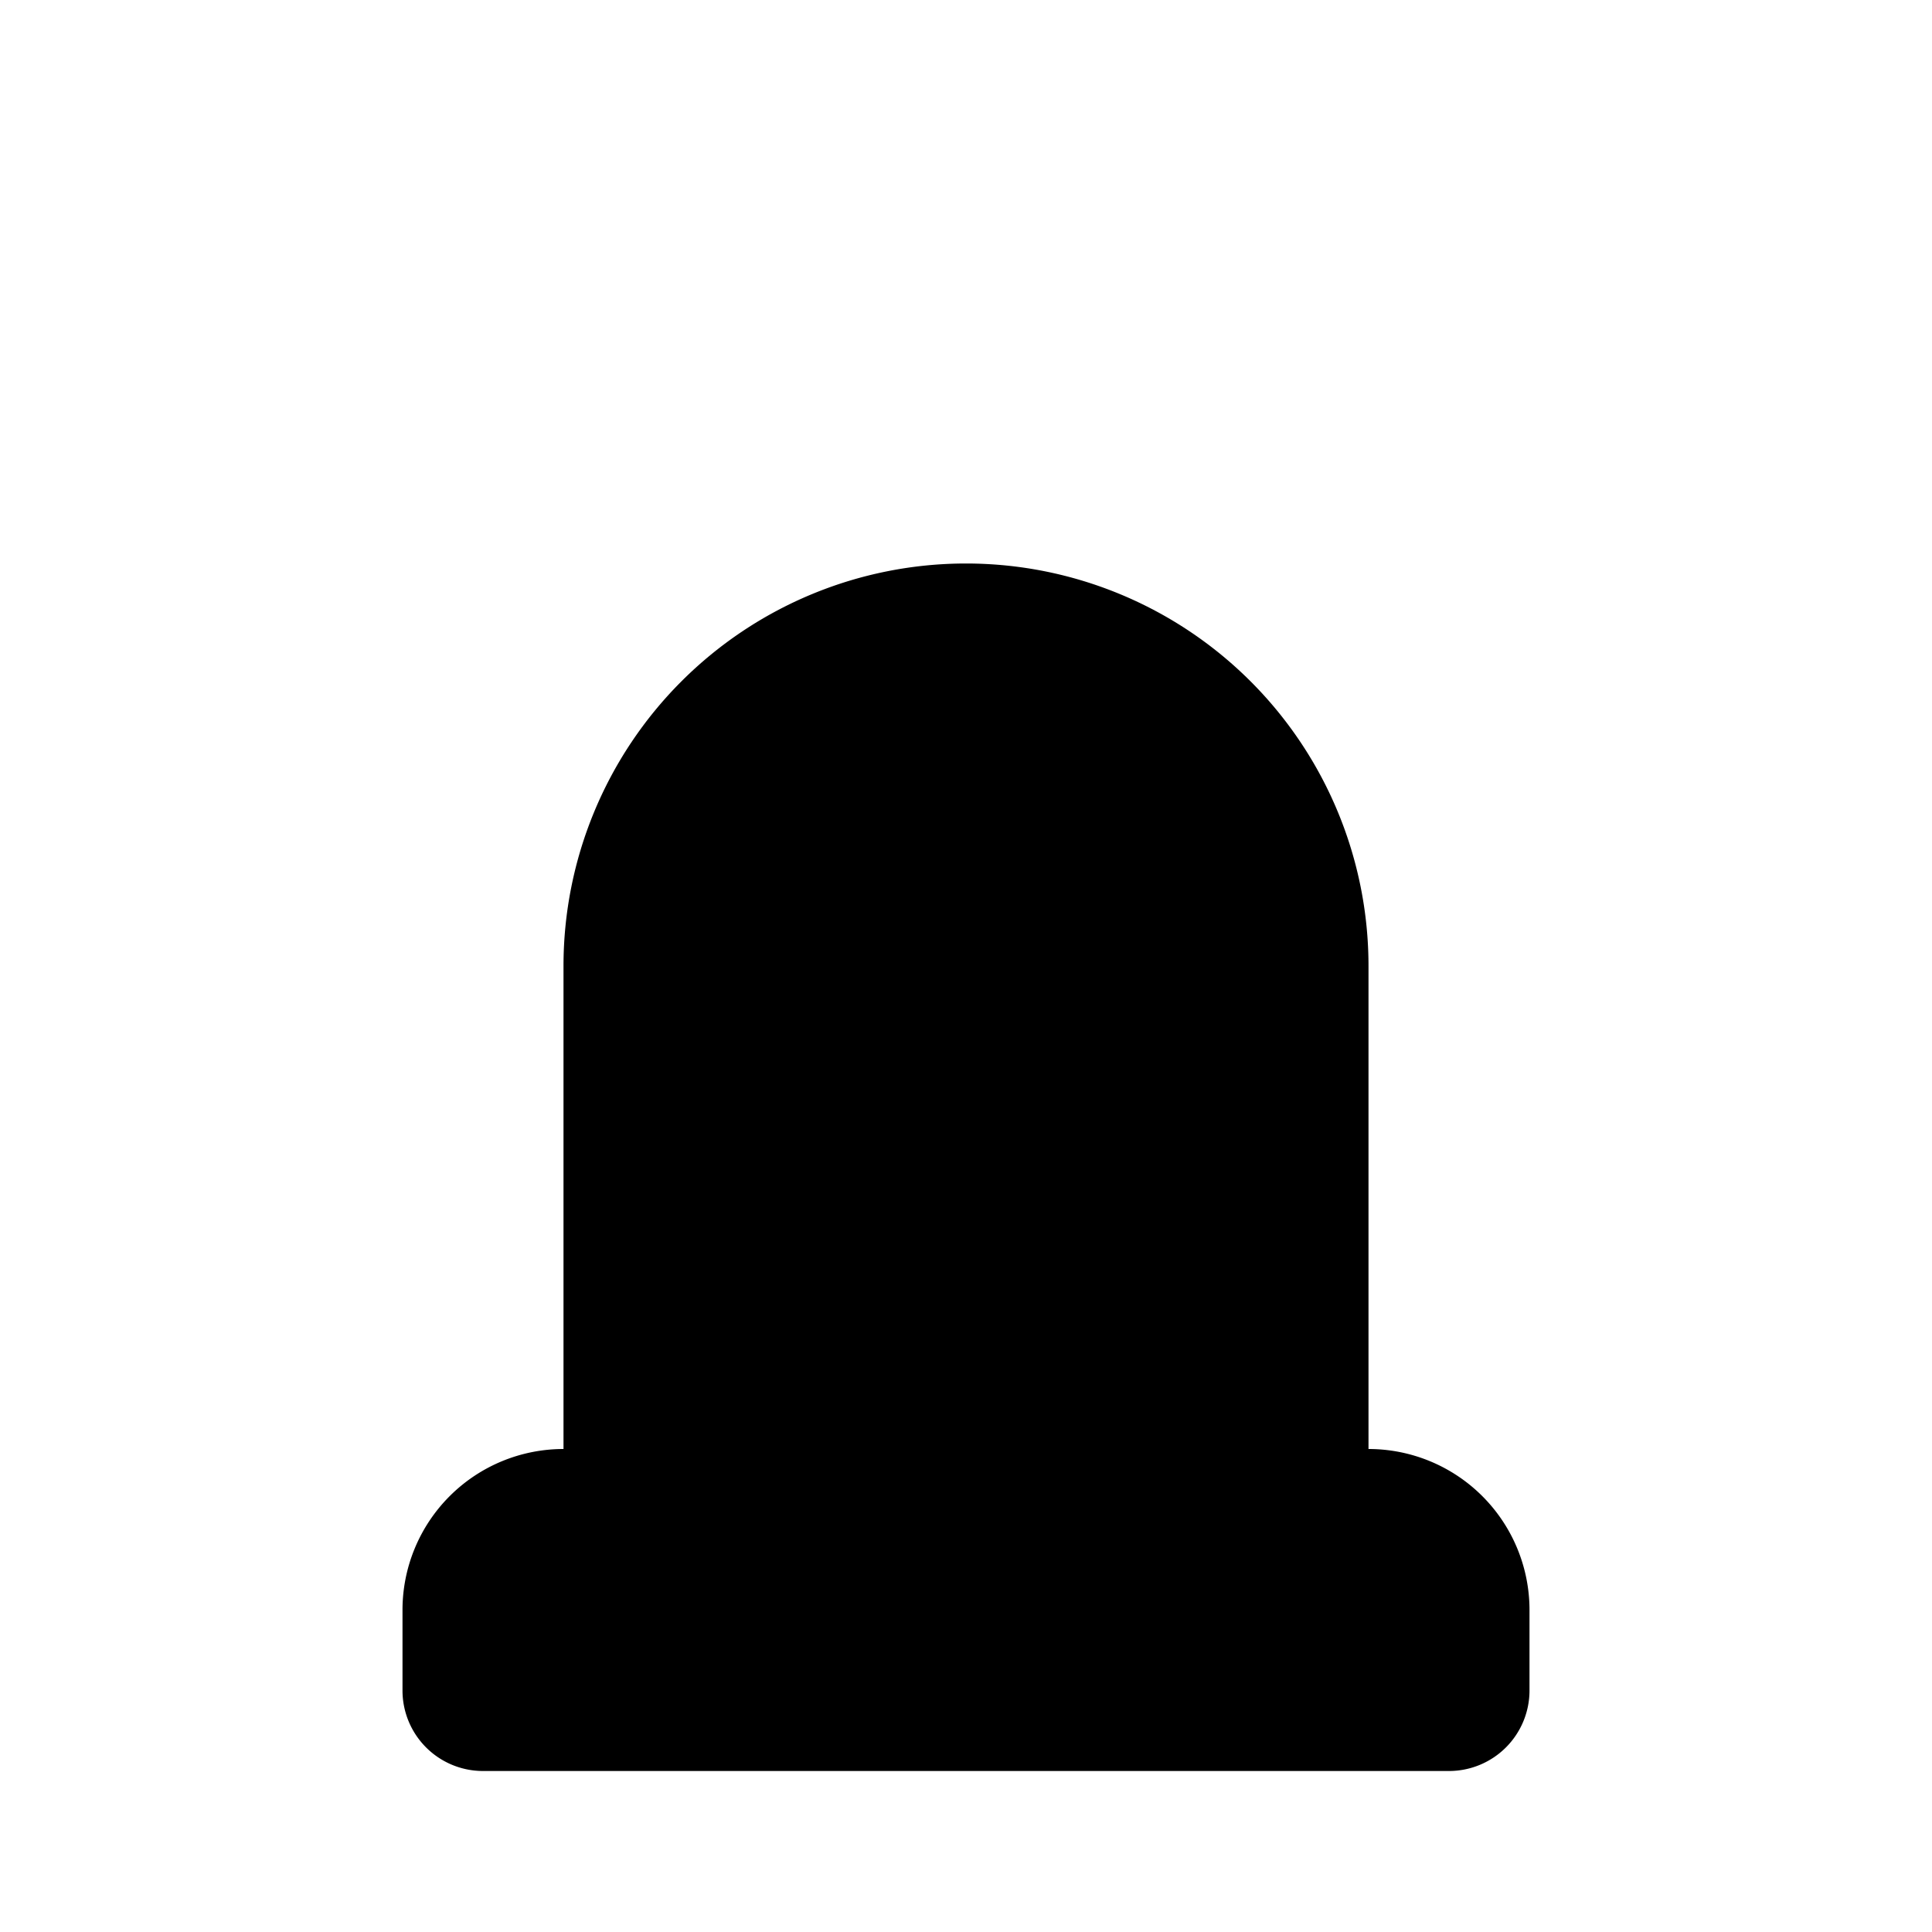 <svg class="pr-icon-lucide" xmlns="http://www.w3.org/2000/svg" width="24" height="24" viewBox="0 0 24 24">
    <path d="M7 18v-6a5 5 0 1 1 10 0v6"/>
    <path d="M5 21a1 1 0 0 0 1 1h12a1 1 0 0 0 1-1v-1a2 2 0 0 0-2-2H7a2 2 0 0 0-2 2z"/>
    <path d="M21 12h1"/>
    <path d="M18.5 4.5 18 5"/>
    <path d="M2 12h1"/>
    <path d="M12 2v1"/>
    <path d="m4.929 4.929.707.707"/>
    <path d="M12 12v6"/>
</svg>